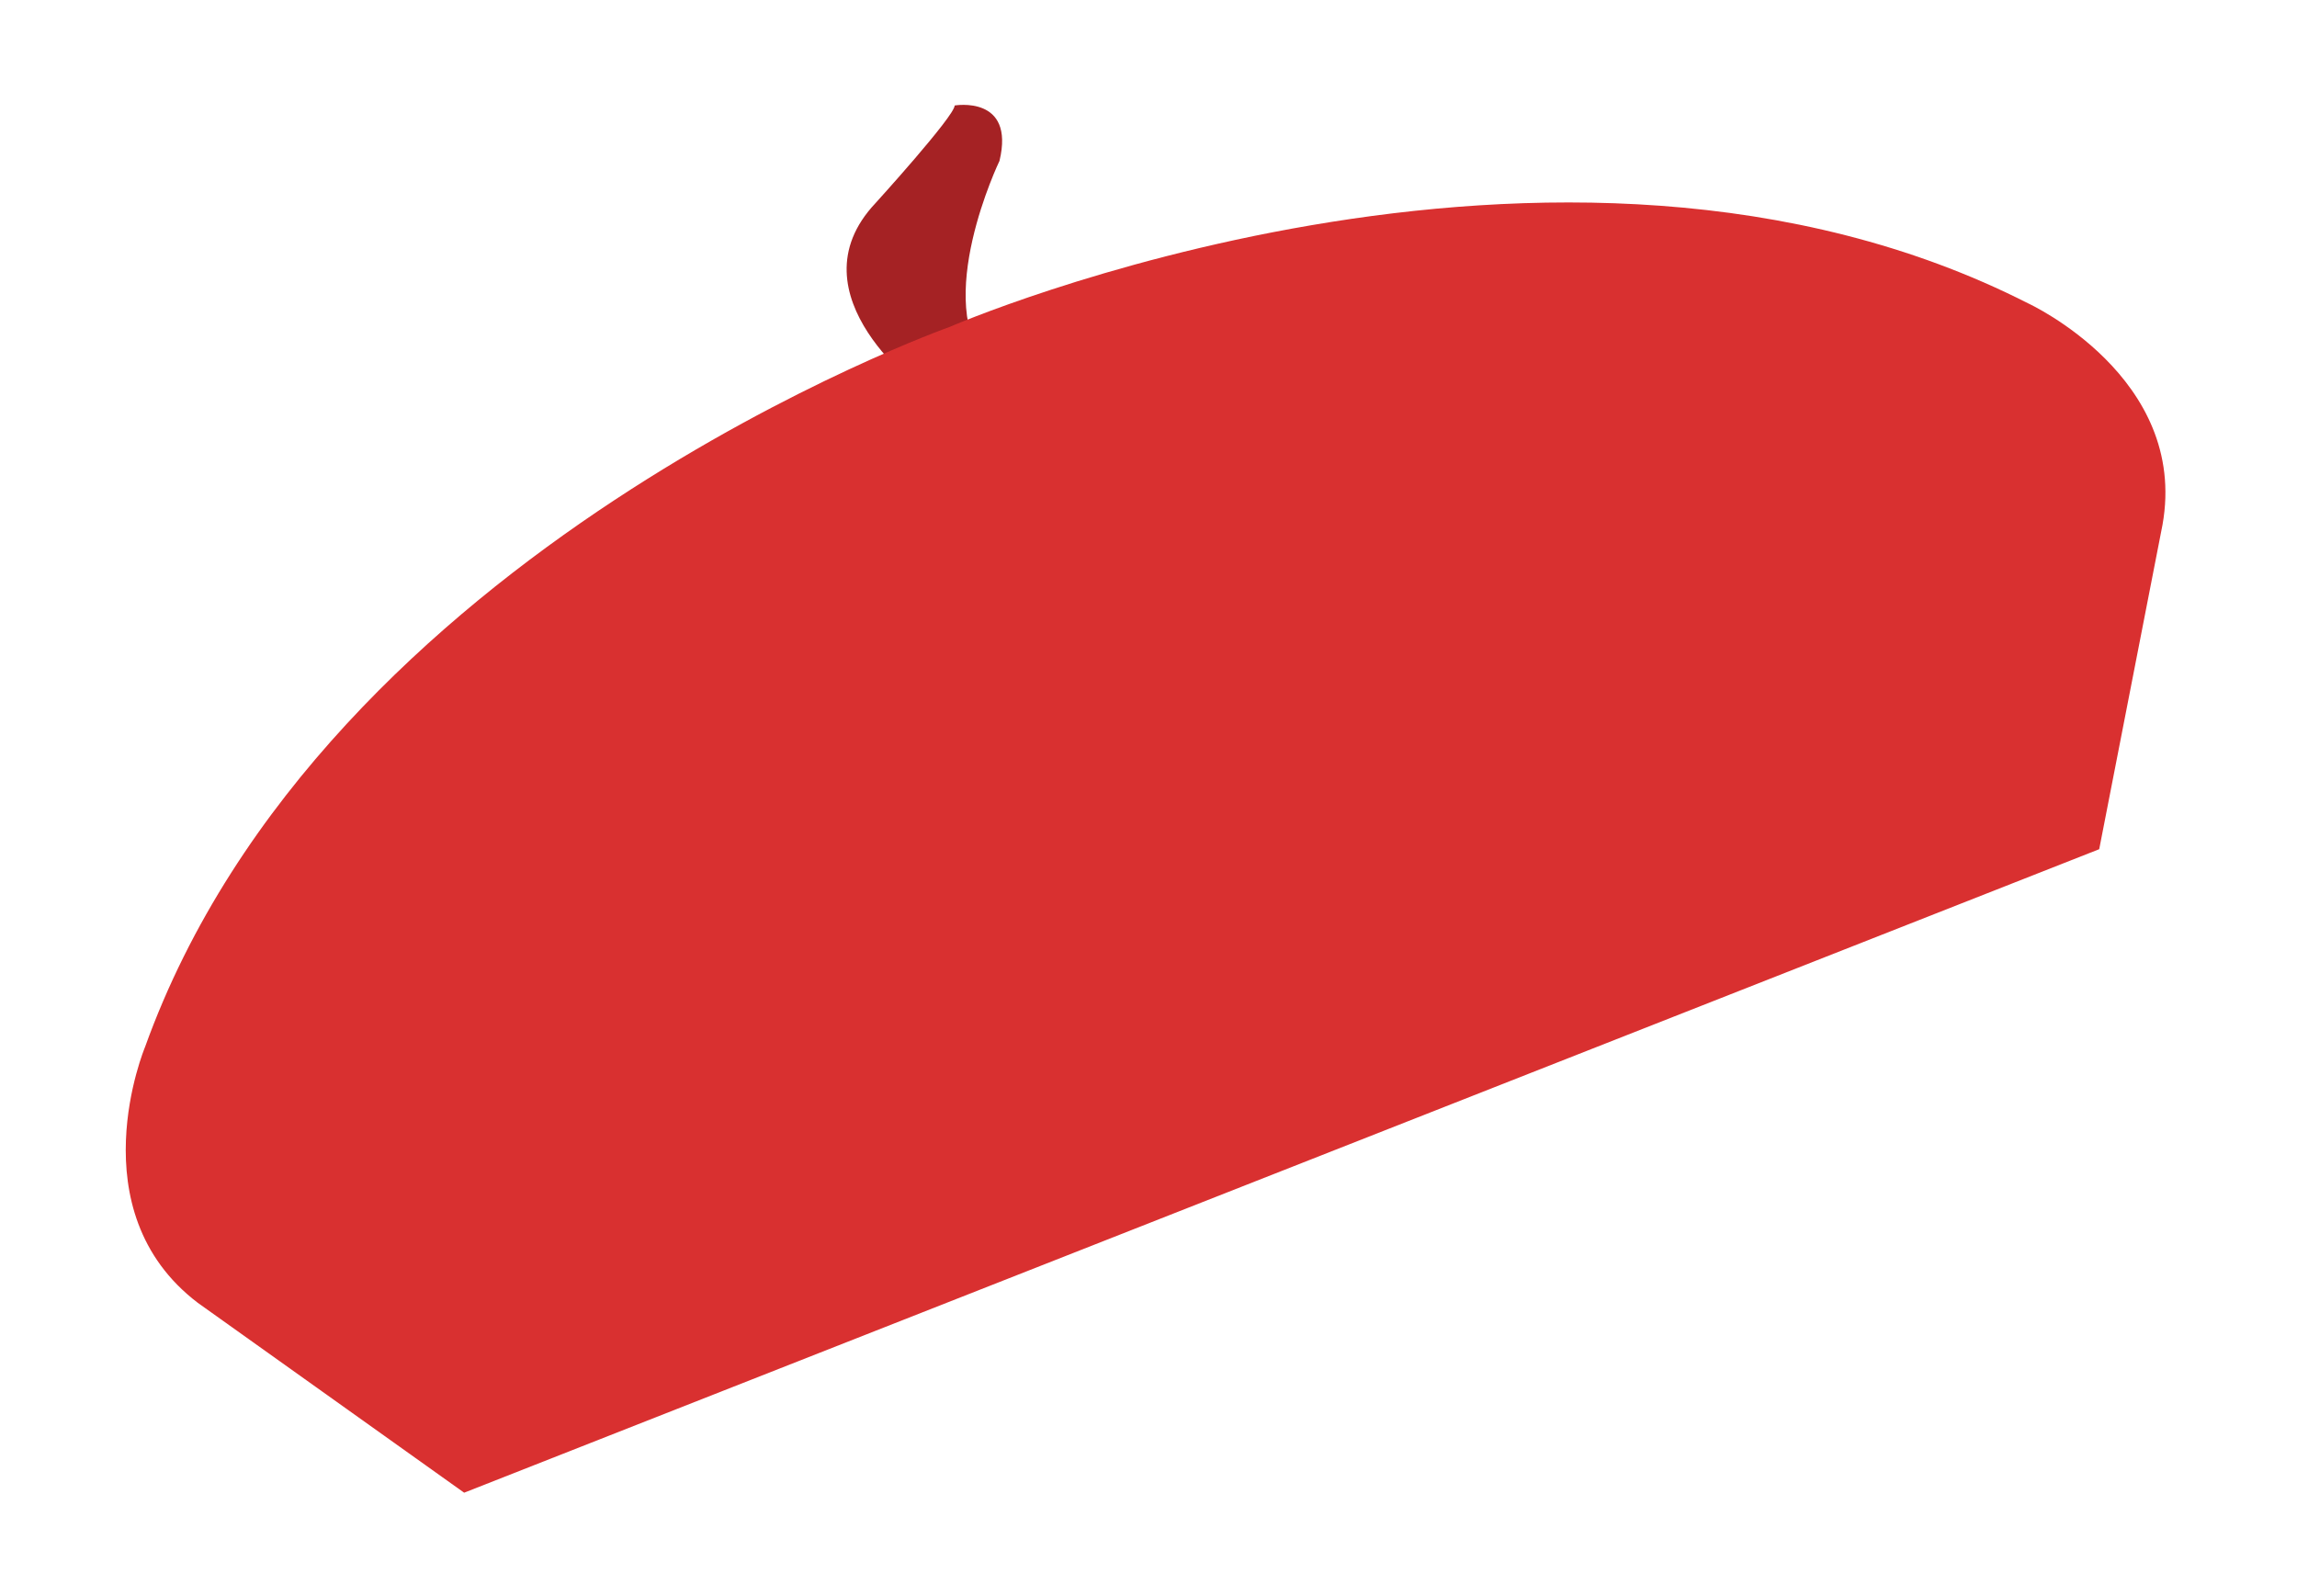 <?xml version="1.0" encoding="utf-8"?>
<!-- Generator: Adobe Illustrator 23.0.3, SVG Export Plug-In . SVG Version: 6.00 Build 0)  -->
<svg version="1.1" id="圖層_1" xmlns="http://www.w3.org/2000/svg" xmlns:xlink="http://www.w3.org/1999/xlink" x="0px" y="0px"
	 viewBox="0 0 87.1 60.5" style="enable-background:new 0 0 87.1 60.5;" xml:space="preserve">
<style type="text/css">
	.st0{fill:#F08E93;}
	.st1{fill:none;stroke:#040000;stroke-width:5.233;stroke-linecap:round;stroke-linejoin:round;stroke-miterlimit:10;}
	.st2{fill:#040000;}
	.st3{fill:none;stroke:#040000;stroke-width:5.837;stroke-linecap:round;stroke-linejoin:round;stroke-miterlimit:10;}
	.st4{fill:#E83C3C;}
	.st5{fill:#A52224;}
	.st6{fill:#D93030;}
	.st7{fill:#DB9451;}
	.st8{fill:#F4B55E;}
	.st9{fill:#EC6519;}
	.st10{fill:#EF7C33;}
	.st11{fill:#CCCCCC;}
	.st12{fill:#E6E6E5;}
	.st13{fill:#B75320;}
	.st14{fill:#B3B3B3;}
	.st15{fill-rule:evenodd;clip-rule:evenodd;fill:#4D4D4D;}
	.st16{fill:#4D4D4D;}
	.st17{fill:#323333;}
	.st18{fill:#9C4623;}
	.st19{fill-rule:evenodd;clip-rule:evenodd;fill:#CBE8F0;}
	.st20{fill-rule:evenodd;clip-rule:evenodd;fill:#E1F0F3;}
	.st21{fill-rule:evenodd;clip-rule:evenodd;fill:#9ECCD5;}
	.st22{fill-rule:evenodd;clip-rule:evenodd;fill:#323333;}
	.st23{fill-rule:evenodd;clip-rule:evenodd;fill:#666666;}
	.st24{fill:none;stroke:#F4B55E;stroke-width:2.616;stroke-miterlimit:10;}
</style>
<path class="st5" d="M35.1,14.9c0,0-5.2-3.7-1.9-7.2c0,0,3-3.3,3-3.7c0,0,2.3-0.4,1.7,2.1c0,0-2.6,5.4-0.4,7.8L35.1,14.9z"/>
<path class="st6" d="M76.9,11.5C59,2.4,36,12.4,36,12.4S12.3,20.8,5.5,39.7c0,0-2.6,6.2,2,9.7l10.1,7.2l31-12.2l31-12.2L82,19.9
	C83,14.3,76.9,11.5,76.9,11.5z"/>
</svg>

